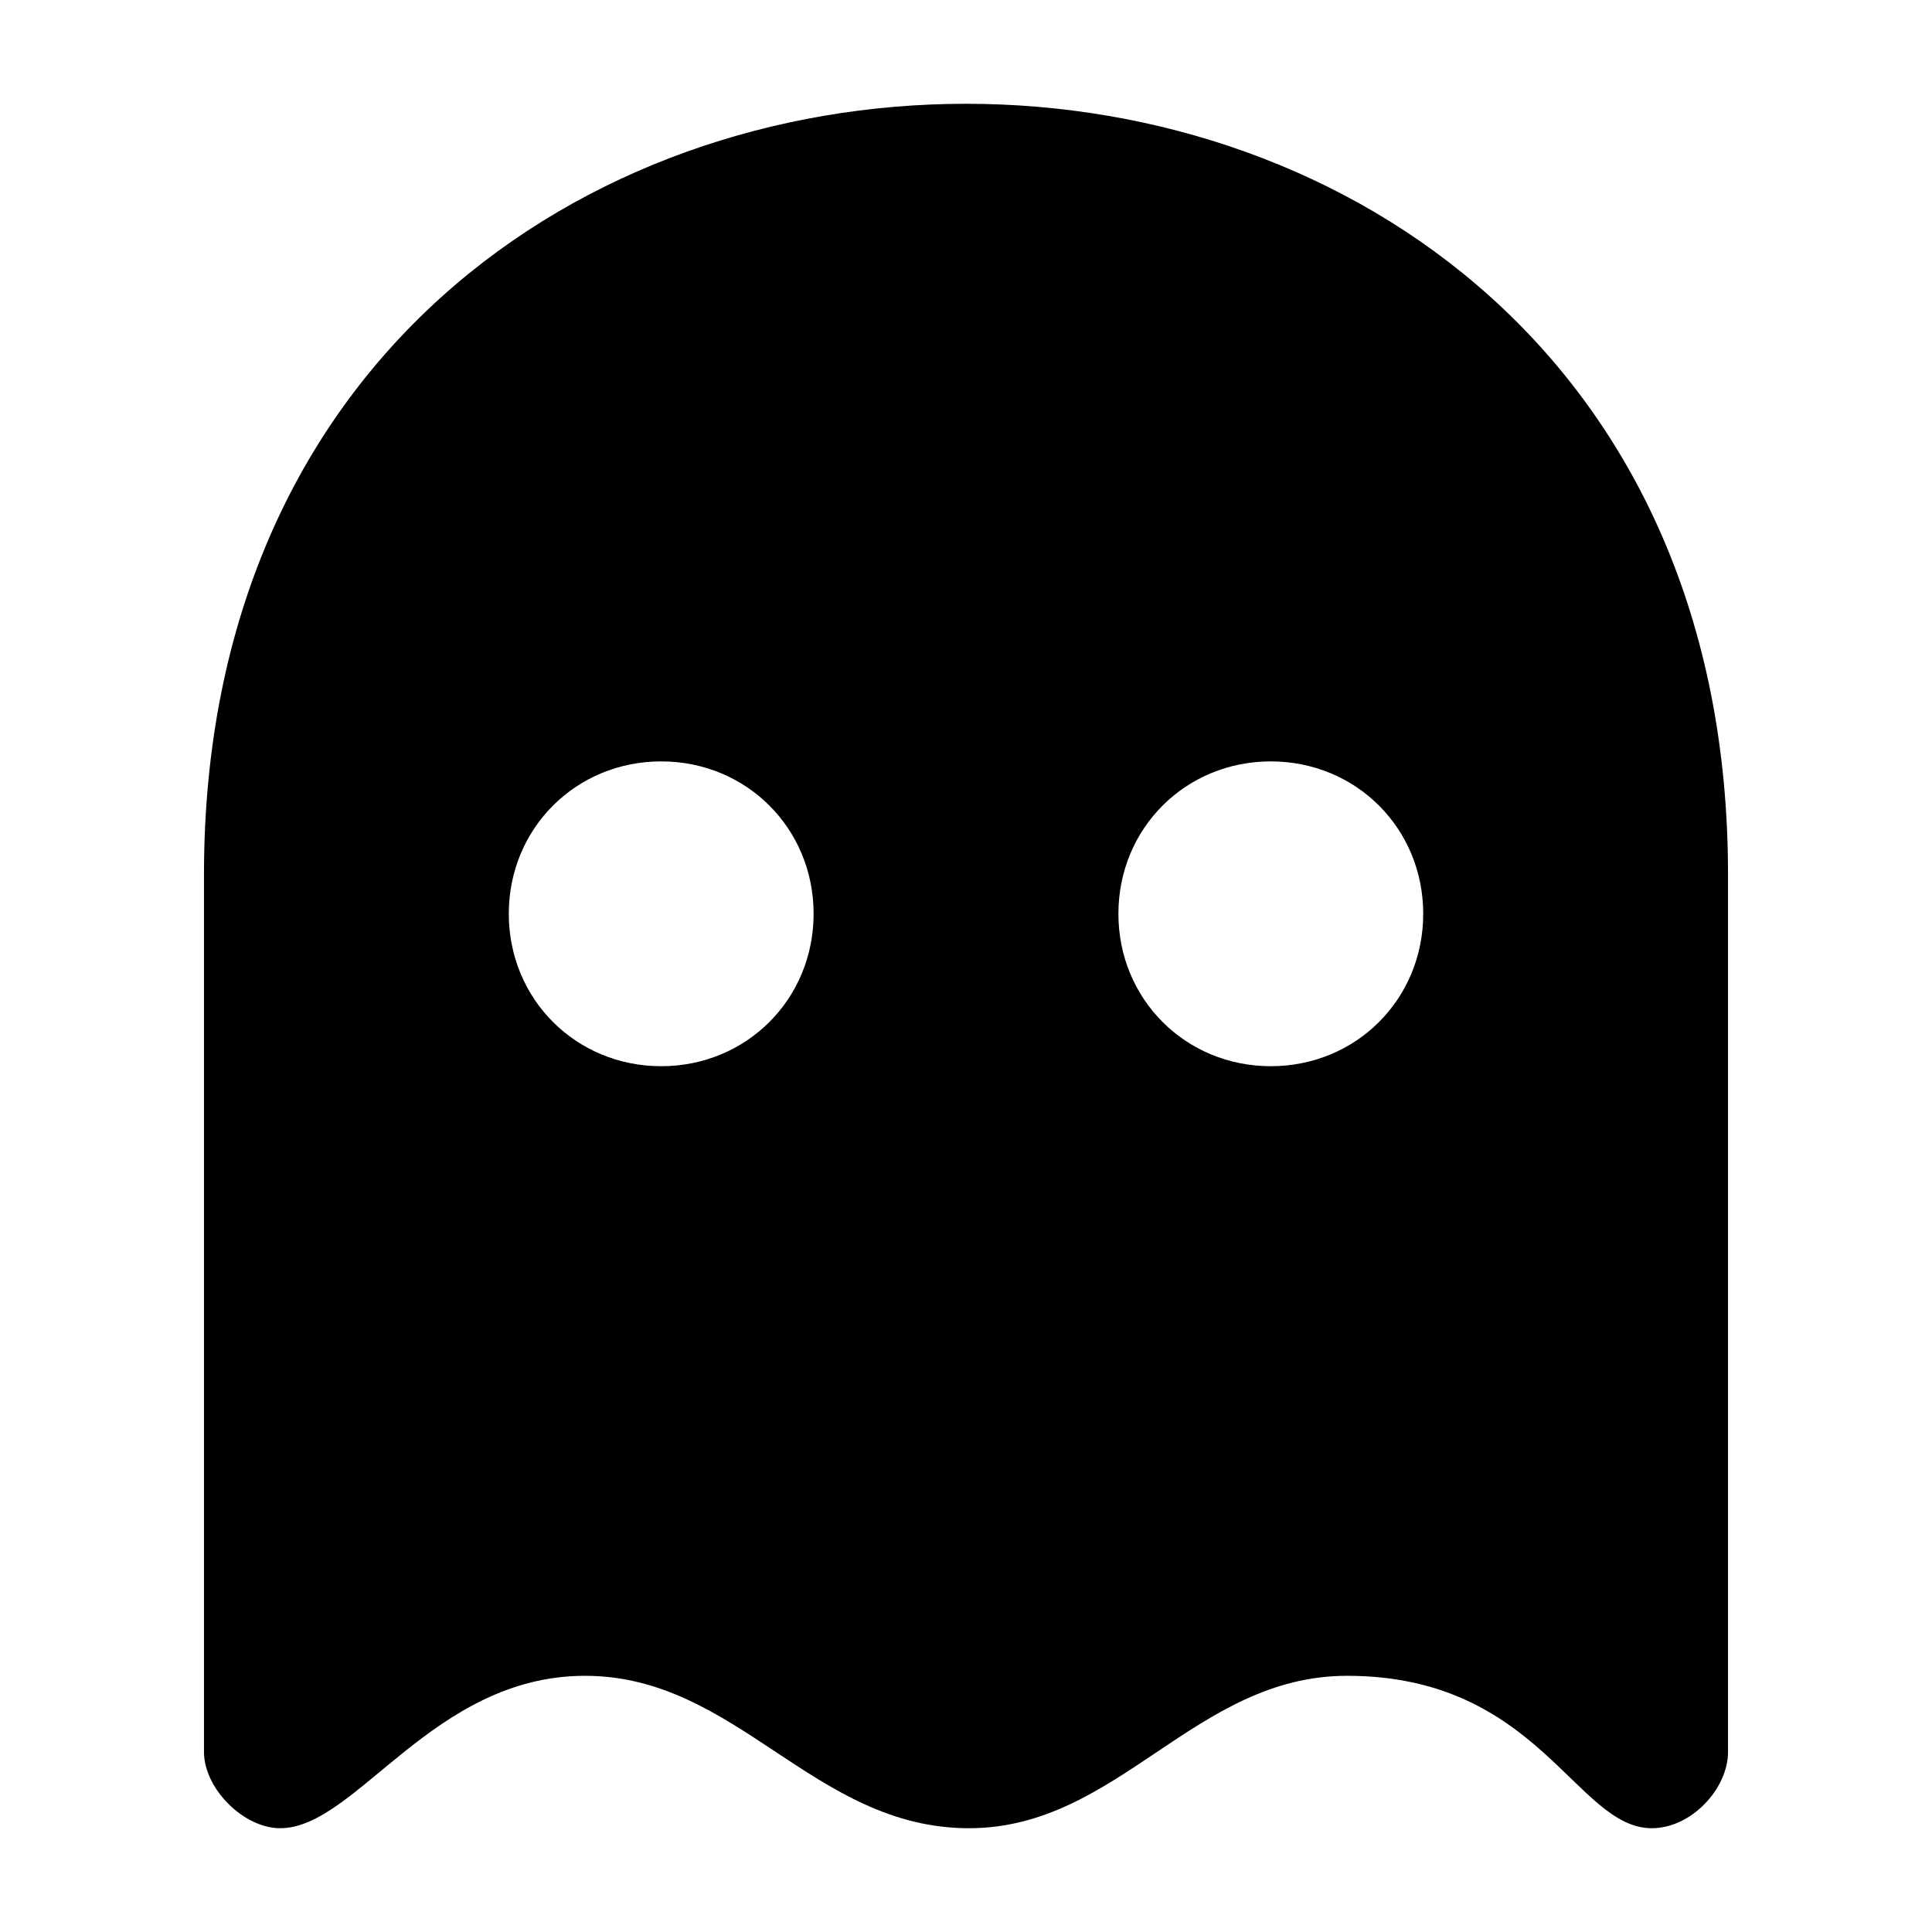 <?xml version="1.0" encoding="utf-8"?>
<!-- Generator: Adobe Illustrator 16.0.0, SVG Export Plug-In . SVG Version: 6.00 Build 0)  -->
<!DOCTYPE svg PUBLIC "-//W3C//DTD SVG 1.1//EN" "http://www.w3.org/Graphics/SVG/1.1/DTD/svg11.dtd">
<svg version="1.1" id="Layer_1" xmlns="http://www.w3.org/2000/svg" xmlns:xlink="http://www.w3.org/1999/xlink" x="0px" y="0px"
	 width="400px" height="400px" viewBox="0 0 400 400" enable-background="new 0 0 400 400" xml:space="preserve">
<path d="M58.01,378.514c15.777,0,31.555-31.555,63.107-31.555s47.33,31.555,79.514,31.555c30.924,0,46.701-31.555,78.256-31.555
	c39.754,0,47.33,31.555,63.105,31.555c8.203,0,15.775-8.204,15.775-15.779V180.988c0-212.67-315.533-212.67-315.533,0v181.746
	C42.234,370.31,50.438,378.514,58.01,378.514z M136.895,220.745c-17.67,0-31.555-13.884-31.555-31.553
	c0-17.67,13.885-31.554,31.555-31.554c17.668,0,31.553,13.884,31.553,31.554C168.447,206.861,154.562,220.745,136.895,220.745z
	 M263.107,220.745c-17.67,0-31.553-13.884-31.553-31.553c0-17.67,13.883-31.554,31.553-31.554s31.555,13.884,31.555,31.554
	C294.662,206.861,280.777,220.745,263.107,220.745z"/>
<path fill="none" stroke="#C1C1C1" stroke-width="18" stroke-miterlimit="10" d="M469.01,378.514
	c15.777,0,31.555-31.555,63.107-31.555s47.33,31.555,79.514,31.555c30.924,0,46.701-31.555,78.256-31.555
	c39.754,0,47.33,31.555,63.105,31.555c8.203,0,15.775-8.204,15.775-15.779V180.988c0-212.67-315.533-212.67-315.533,0v181.746
	C453.234,370.31,461.438,378.514,469.01,378.514z M547.895,220.745c-17.67,0-31.555-13.884-31.555-31.553
	c0-17.67,13.885-31.554,31.555-31.554c17.668,0,31.553,13.884,31.553,31.554C579.447,206.861,565.562,220.745,547.895,220.745z
	 M674.107,220.745c-17.67,0-31.553-13.884-31.553-31.553c0-17.67,13.883-31.554,31.553-31.554s31.555,13.884,31.555,31.554
	C705.662,206.861,691.777,220.745,674.107,220.745z"/>
</svg>
